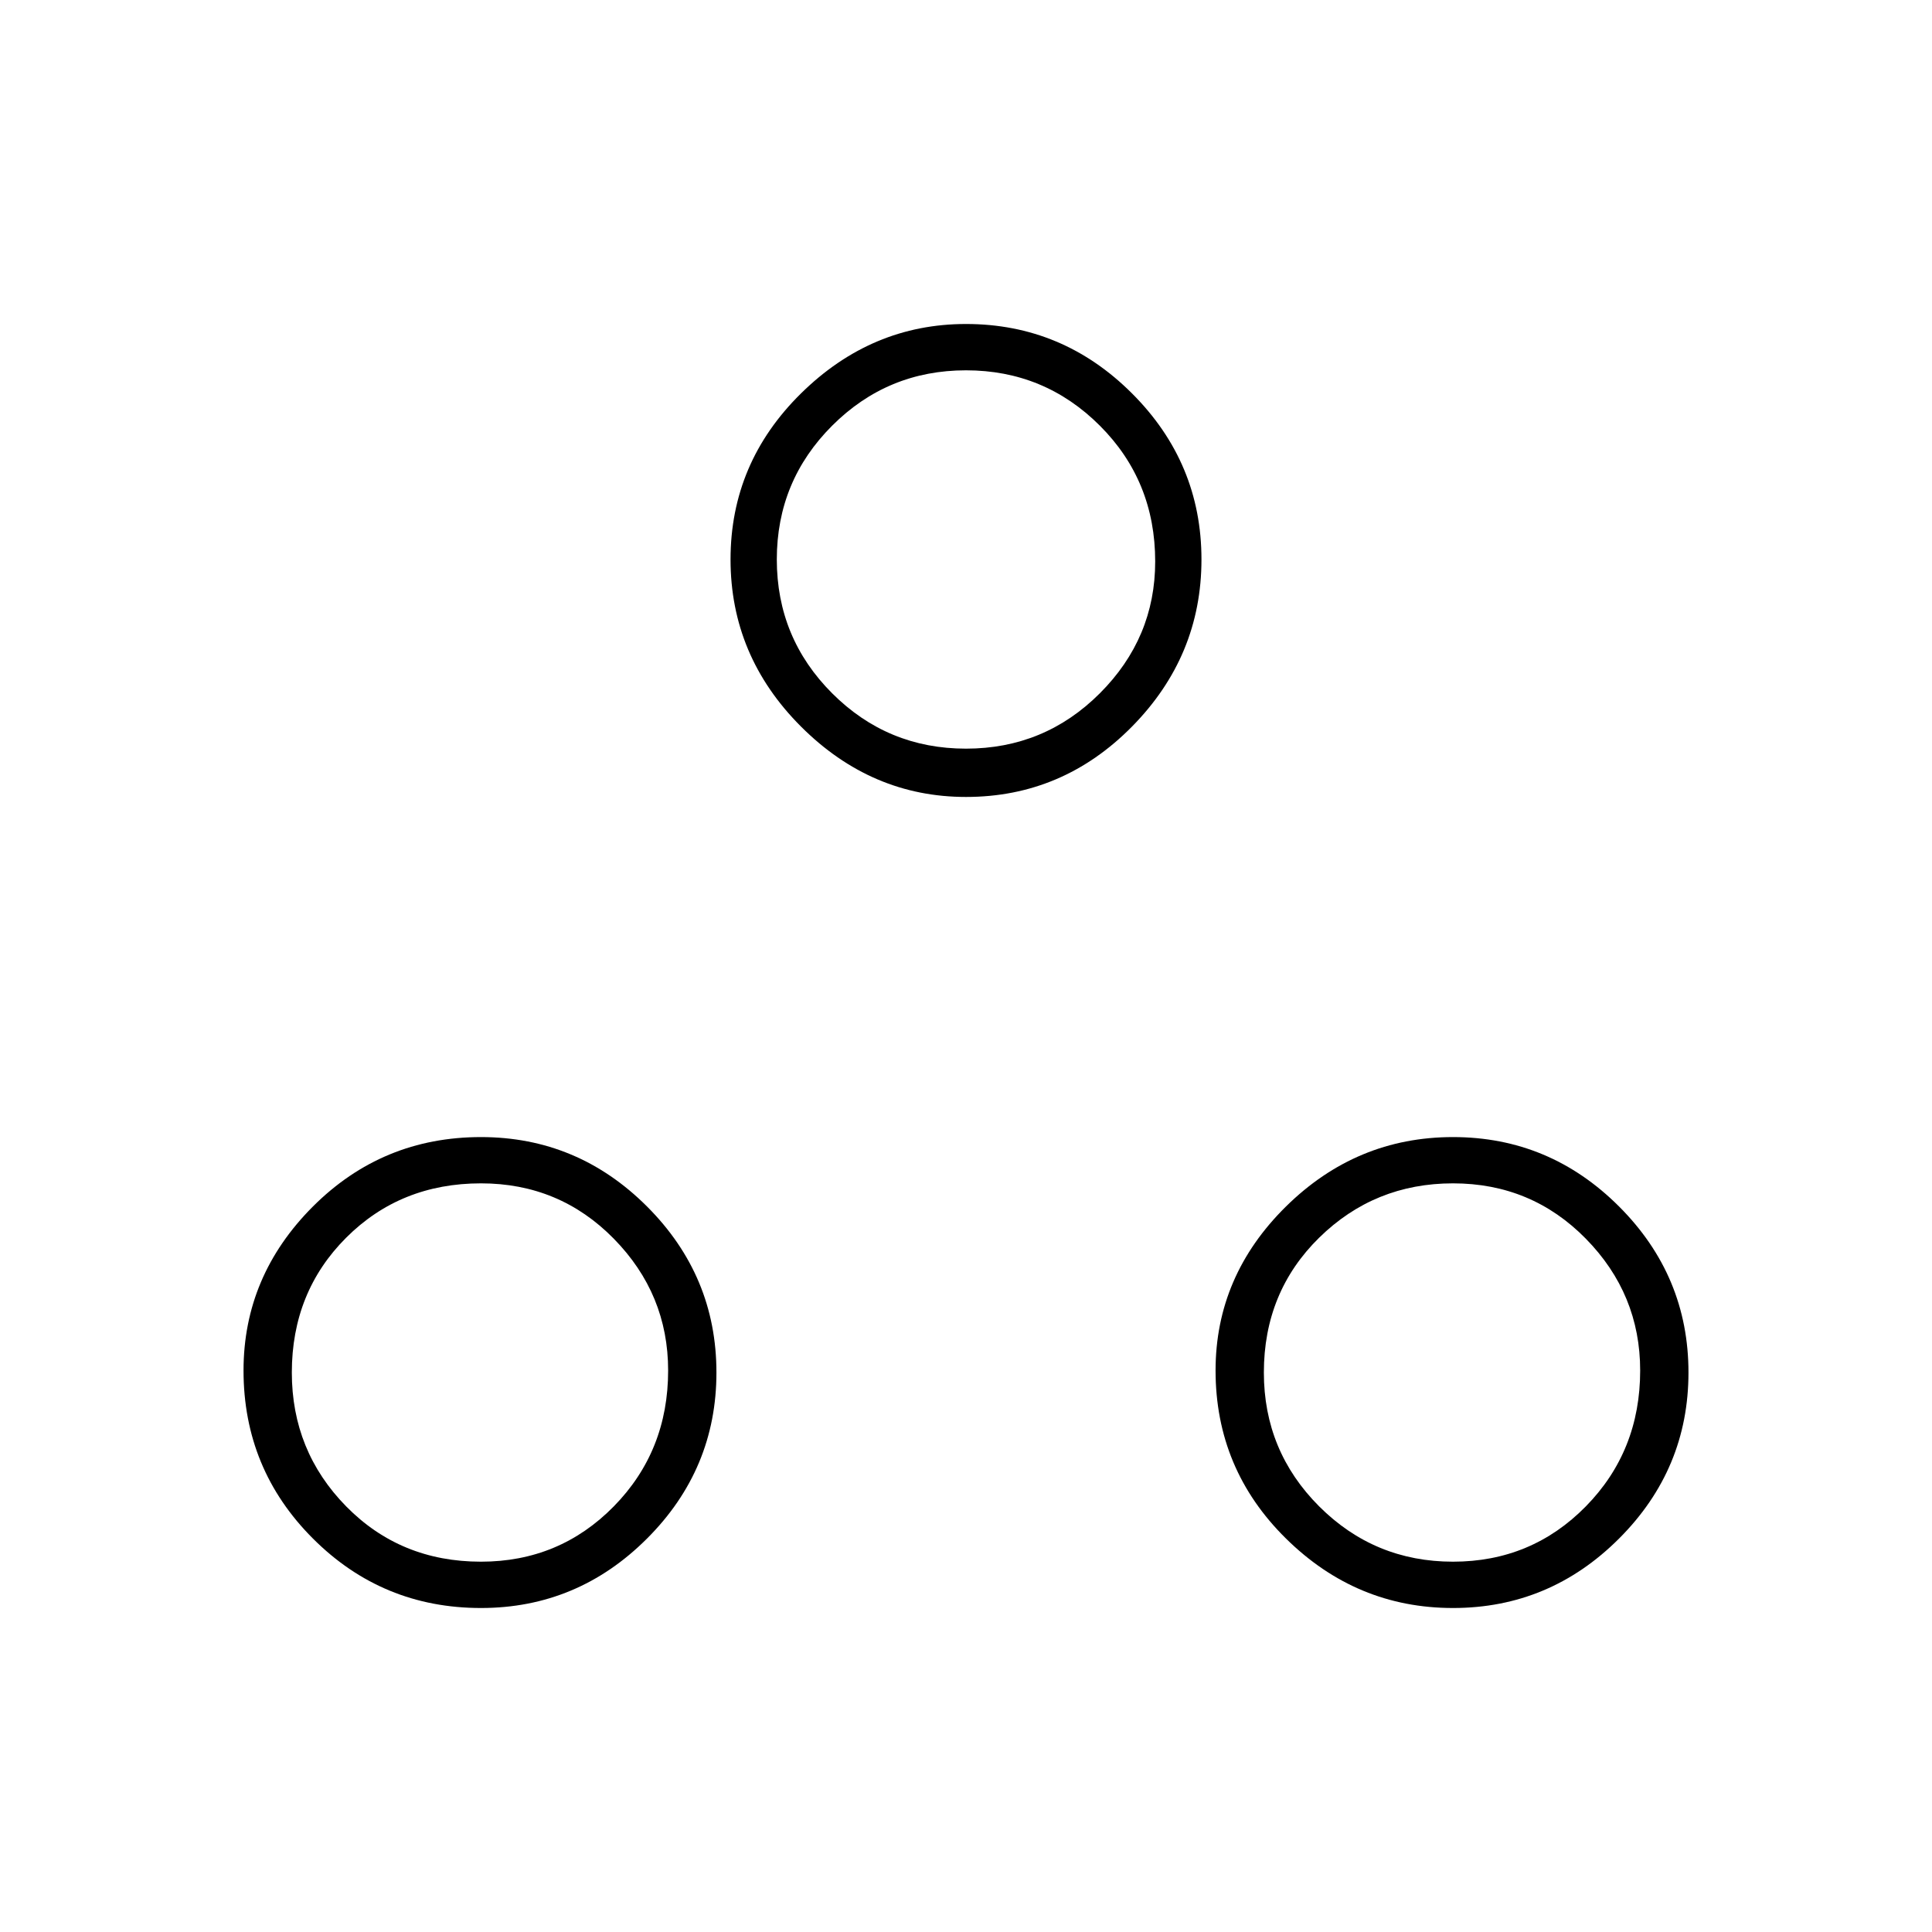 <svg xmlns="http://www.w3.org/2000/svg" height="40" width="40"><path d="M9.958 33.292q-2.041 0-3.479-1.438-1.437-1.437-1.437-3.479 0-1.958 1.437-3.396 1.438-1.437 3.479-1.437 2 0 3.438 1.437 1.437 1.438 1.437 3.438t-1.437 3.437q-1.438 1.438-3.438 1.438ZM20 16.5q-1.958 0-3.417-1.458-1.458-1.459-1.458-3.459t1.458-3.437Q18.042 6.708 20 6.708q2 0 3.438 1.438 1.437 1.437 1.437 3.437 0 2-1.437 3.459Q22 16.5 20 16.5Zm10.083 16.792q-2 0-3.458-1.438-1.458-1.437-1.458-3.479 0-1.958 1.458-3.396 1.458-1.437 3.458-1.437t3.438 1.437q1.437 1.438 1.437 3.438t-1.437 3.437q-1.438 1.438-3.438 1.438ZM20 15.5q1.625 0 2.771-1.146t1.146-2.729q0-1.667-1.146-2.812Q21.625 7.667 20 7.667t-2.771 1.146q-1.146 1.145-1.146 2.77t1.146 2.771Q18.375 15.5 20 15.5ZM9.958 32.333q1.625 0 2.75-1.145 1.125-1.146 1.125-2.813 0-1.583-1.125-2.729-1.125-1.146-2.75-1.146-1.666 0-2.791 1.125t-1.125 2.792q0 1.625 1.125 2.771 1.125 1.145 2.791 1.145Zm20.125 0q1.625 0 2.75-1.145 1.125-1.146 1.125-2.813 0-1.583-1.125-2.729-1.125-1.146-2.75-1.146t-2.771 1.125q-1.145 1.125-1.145 2.792 0 1.625 1.145 2.771 1.146 1.145 2.771 1.145ZM20 11.583ZM9.958 28.375Zm20.125 0Z"/></svg>